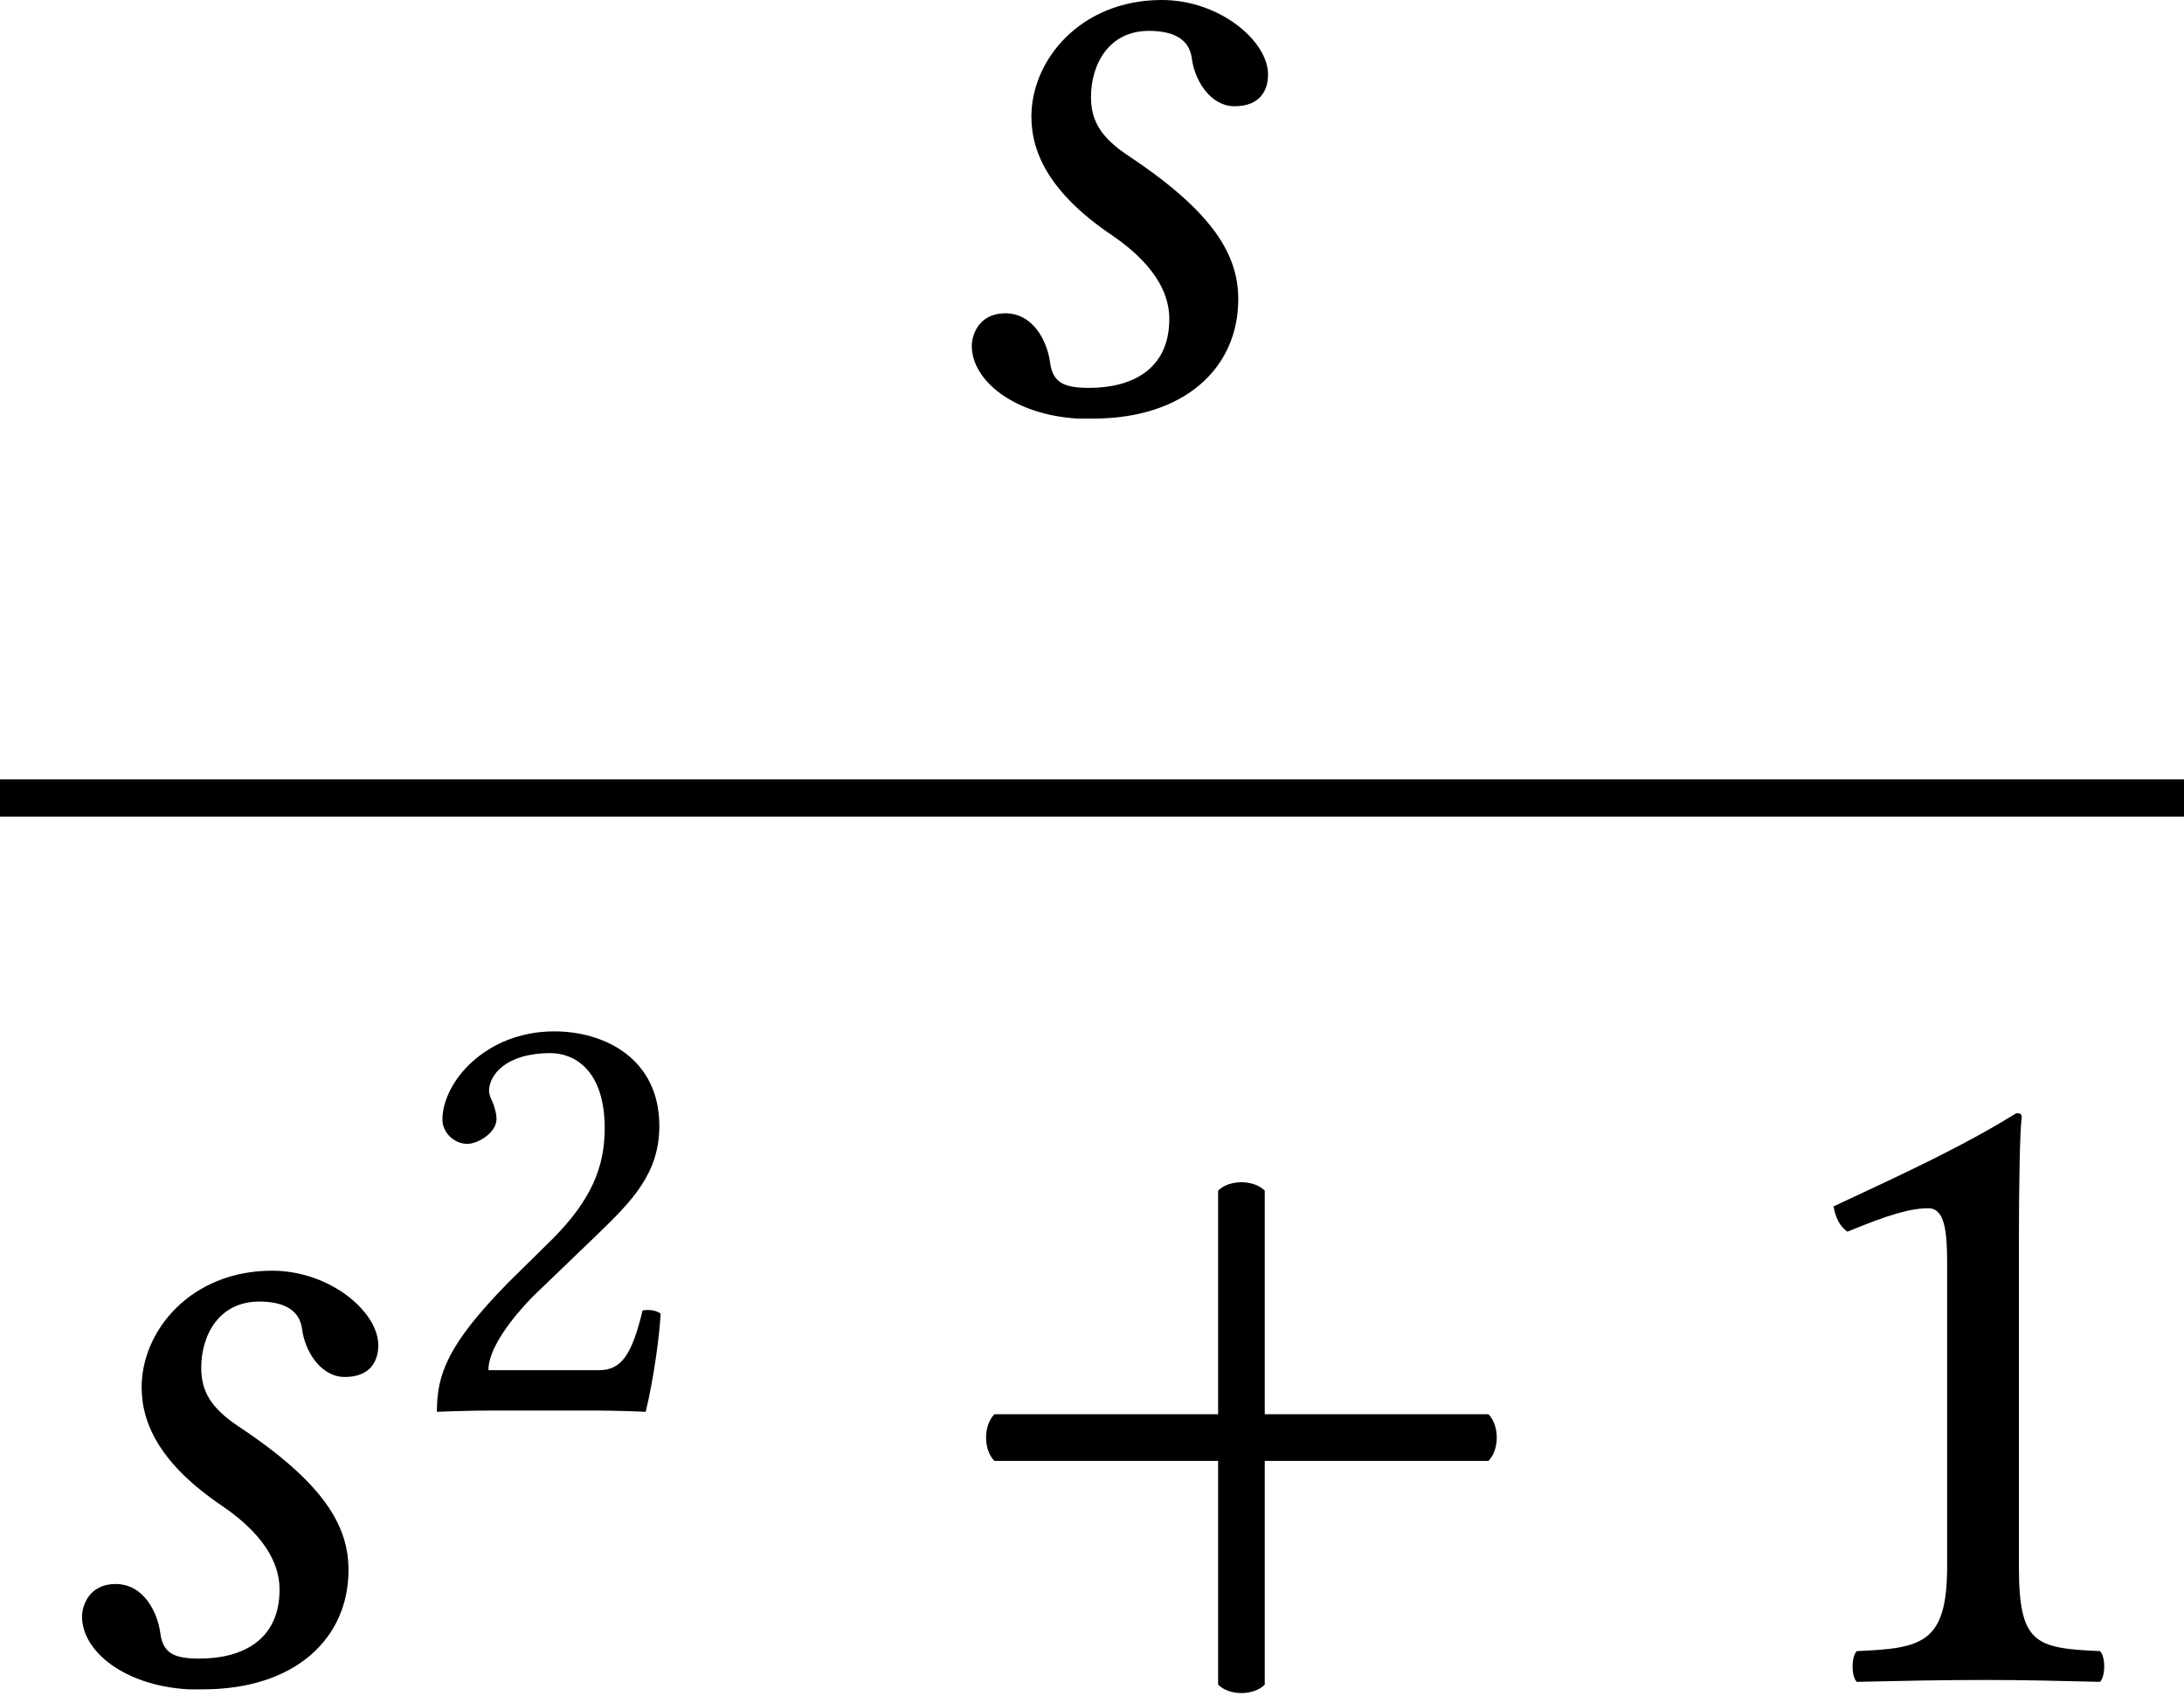 <?xml version='1.0' encoding='UTF-8'?>
<!-- This file was generated by dvisvgm 3.2.2 -->
<svg version='1.1' xmlns='http://www.w3.org/2000/svg' xmlns:xlink='http://www.w3.org/1999/xlink' width='39.217pt' height='30.445pt' viewBox='434.983 374.203 39.217 30.445'>
<defs>
<path id='g1-115' d='M1.409 .07H1.52C2.204 .07 2.608-.307 2.608-.823C2.608-1.151 2.427-1.471 1.785-1.897C1.576-2.036 1.506-2.162 1.506-2.336C1.506-2.58 1.639-2.831 1.939-2.831C2.113-2.831 2.239-2.776 2.26-2.629C2.28-2.462 2.399-2.267 2.58-2.267C2.776-2.267 2.831-2.392 2.831-2.504C2.831-2.755 2.469-3.062 2.036-3.062C1.43-3.062 1.06-2.615 1.06-2.19C1.06-1.911 1.206-1.611 1.66-1.304C2.029-1.053 2.092-.823 2.092-.676C2.092-.293 1.806-.16 1.492-.16C1.311-.16 1.22-.195 1.2-.349C1.179-.509 1.074-.718 .865-.718C.663-.718 .614-.551 .614-.474C.614-.216 .928 .042 1.409 .07Z'/>
<use id='g30-115' xlink:href='#g1-115' transform='scale(1.714)'/>
<path id='g3-43' d='M2.085 .035C2.169 .119 2.35 .119 2.434 .035V-1.639H4.108C4.191-1.723 4.191-1.904 4.108-1.988H2.434V-3.661C2.35-3.745 2.169-3.745 2.085-3.661V-1.988H.411C.328-1.904 .328-1.723 .411-1.639H2.085V.035Z'/>
<path id='g3-49' d='M2.008-.851V-3.271C2.008-3.689 2.015-4.115 2.029-4.205C2.029-4.24 2.015-4.24 1.988-4.24C1.604-4.003 1.234-3.829 .621-3.543C.635-3.466 .663-3.396 .725-3.354C1.046-3.487 1.2-3.529 1.332-3.529C1.451-3.529 1.471-3.361 1.471-3.124V-.851C1.471-.272 1.283-.237 .795-.216C.753-.174 .753-.028 .795 .014C1.137 .007 1.388 0 1.764 0C2.099 0 2.267 .007 2.615 .014C2.657-.028 2.657-.174 2.615-.216C2.127-.237 2.008-.272 2.008-.851Z'/>
<path id='g3-50' d='M.425-3.264C.425-3.117 .558-2.992 .704-2.992C.823-2.992 1.032-3.117 1.032-3.271C1.032-3.327 1.018-3.368 1.004-3.417S.948-3.529 .948-3.585C.948-3.759 1.13-4.01 1.639-4.01C1.89-4.01 2.246-3.836 2.246-3.166C2.246-2.72 2.085-2.357 1.674-1.939L1.158-1.43C.474-.732 .363-.398 .363 .014C.363 .014 .718 0 .941 0H2.162C2.385 0 2.706 .014 2.706 .014C2.797-.356 2.866-.879 2.873-1.088C2.831-1.123 2.741-1.137 2.671-1.123C2.552-.628 2.434-.453 2.183-.453H.941C.941-.788 1.423-1.262 1.458-1.297L2.162-1.974C2.559-2.357 2.859-2.664 2.859-3.194C2.859-3.947 2.246-4.254 1.681-4.254C.907-4.254 .425-3.682 .425-3.264Z'/>
<use id='g32-50' xlink:href='#g3-50' transform='scale(1.143)'/>
<use id='g33-43' xlink:href='#g3-43' transform='scale(1.714)'/>
<use id='g33-49' xlink:href='#g3-49' transform='scale(1.714)'/>
</defs>
<g id='page1' transform='matrix(1.4 0 0 1.4 0 0)'>
<use x='322.114' y='272.536' xlink:href='#g30-115'/>
<rect x='310.702' y='277.282' height='.478' width='28.012'/>
<use x='310.702' y='288.831' xlink:href='#g30-115'/>
<use x='315.891' y='285.376' xlink:href='#g32-50'/>
<use x='322.752' y='288.831' xlink:href='#g33-43'/>
<use x='333.155' y='288.831' xlink:href='#g33-49'/>
</g>
</svg>